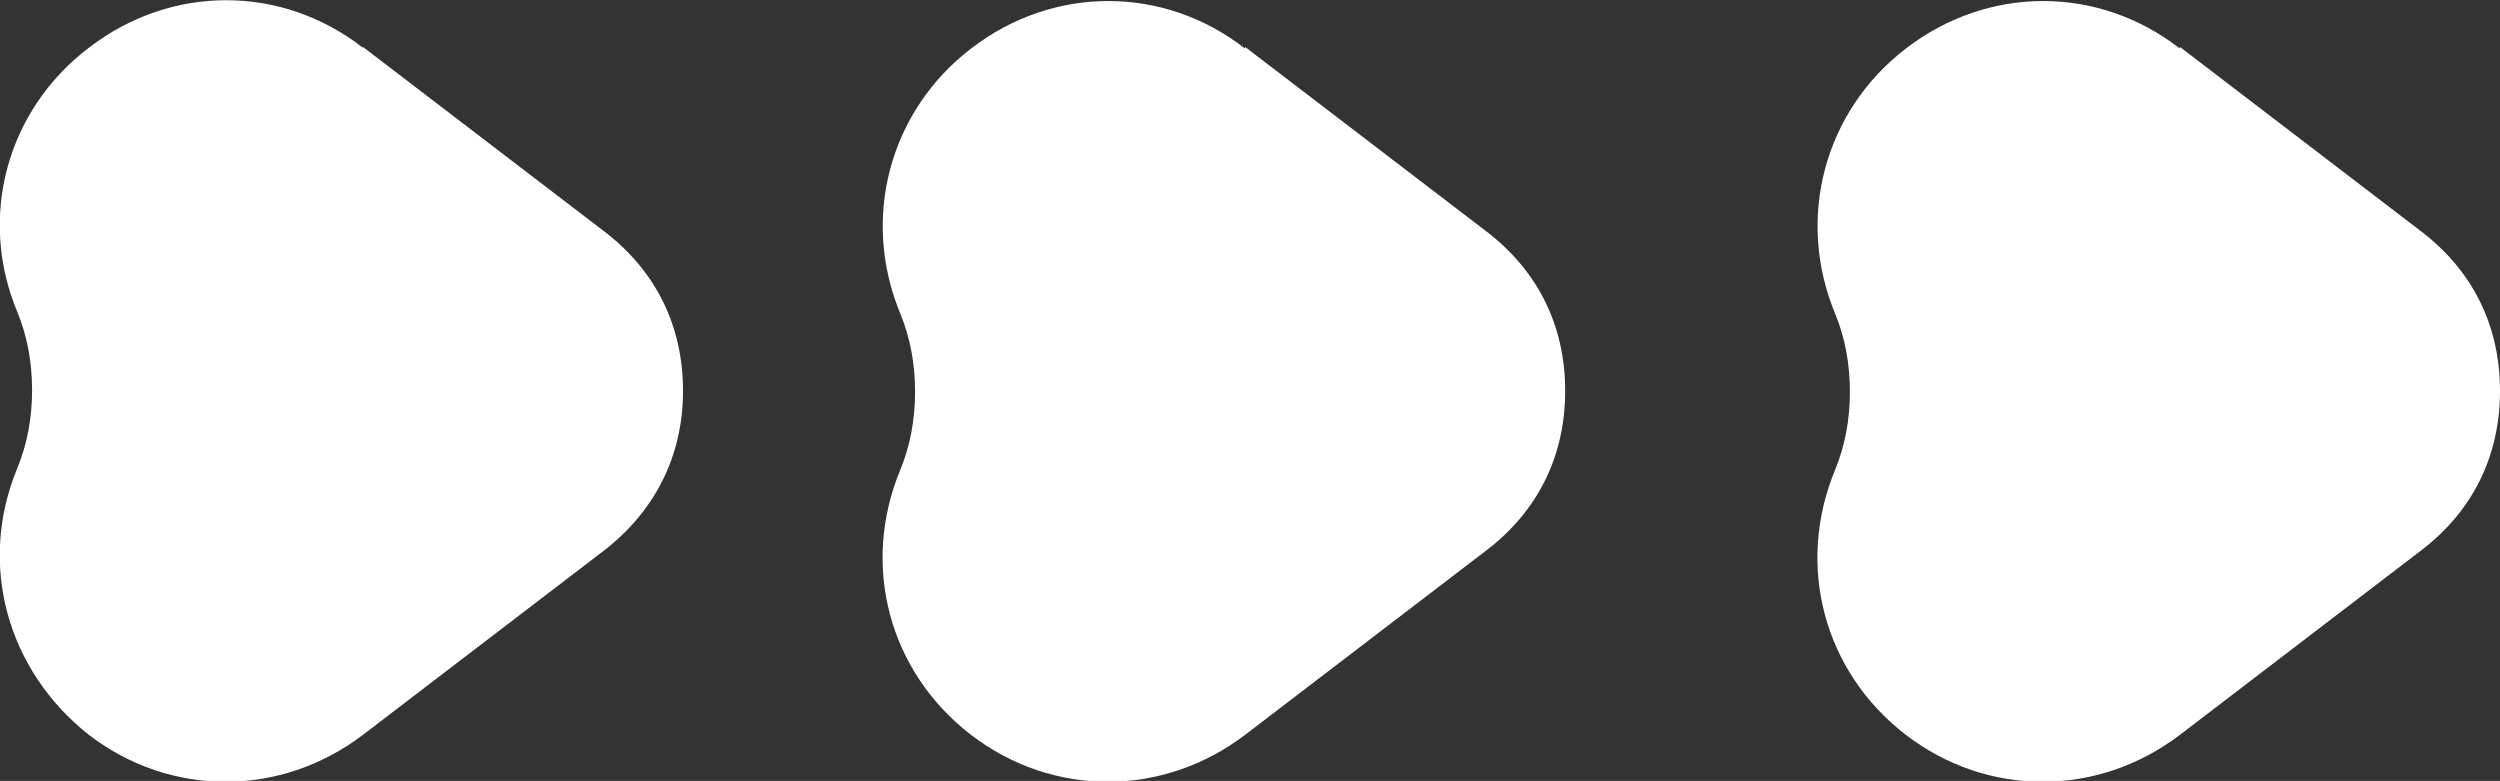 <?xml version="1.0" encoding="UTF-8"?>
<svg id="Layer_2" data-name="Layer 2" xmlns="http://www.w3.org/2000/svg" viewBox="0 0 30.38 9.49">
  <rect x="0" y="0" width="30.38" height="9.49" fill="#333333" stroke="none"/>
  <defs>
    <style>
      .cls-1 {
        fill: #fff;
        fill-rule: evenodd;
      }
    </style>
  </defs>
  <g id="Layer_1-2" data-name="Layer 1">
    <path class="cls-1" d="M26.49.57l2.93,2.24c.63.48.96,1.15.96,1.94s-.33,1.46-.96,1.94l-2.93,2.24c-1,.76-2.34.76-3.33,0-1-.77-1.34-2.06-.86-3.22.12-.29.18-.61.18-.95s-.06-.66-.18-.95c-.48-1.16-.13-2.46.86-3.22,1-.77,2.34-.77,3.33,0h0ZM4.41.57l2.93,2.24c.63.48.96,1.15.96,1.94s-.34,1.46-.96,1.94l-2.93,2.24c-1,.76-2.34.76-3.33,0C.08,8.14-.27,6.85.21,5.69c.12-.29.18-.61.18-.95s-.06-.66-.18-.95C-.27,2.64.08,1.34,1.08.58c1-.77,2.34-.77,3.33,0h0ZM15.13.57l2.93,2.24c.63.48.96,1.15.96,1.94s-.33,1.46-.96,1.94l-2.93,2.24c-1,.76-2.34.76-3.33,0-1-.77-1.34-2.06-.86-3.22.12-.29.18-.61.18-.95s-.06-.66-.18-.95c-.48-1.16-.13-2.46.86-3.22,1-.77,2.34-.77,3.33,0Z"/>
  </g>
</svg>